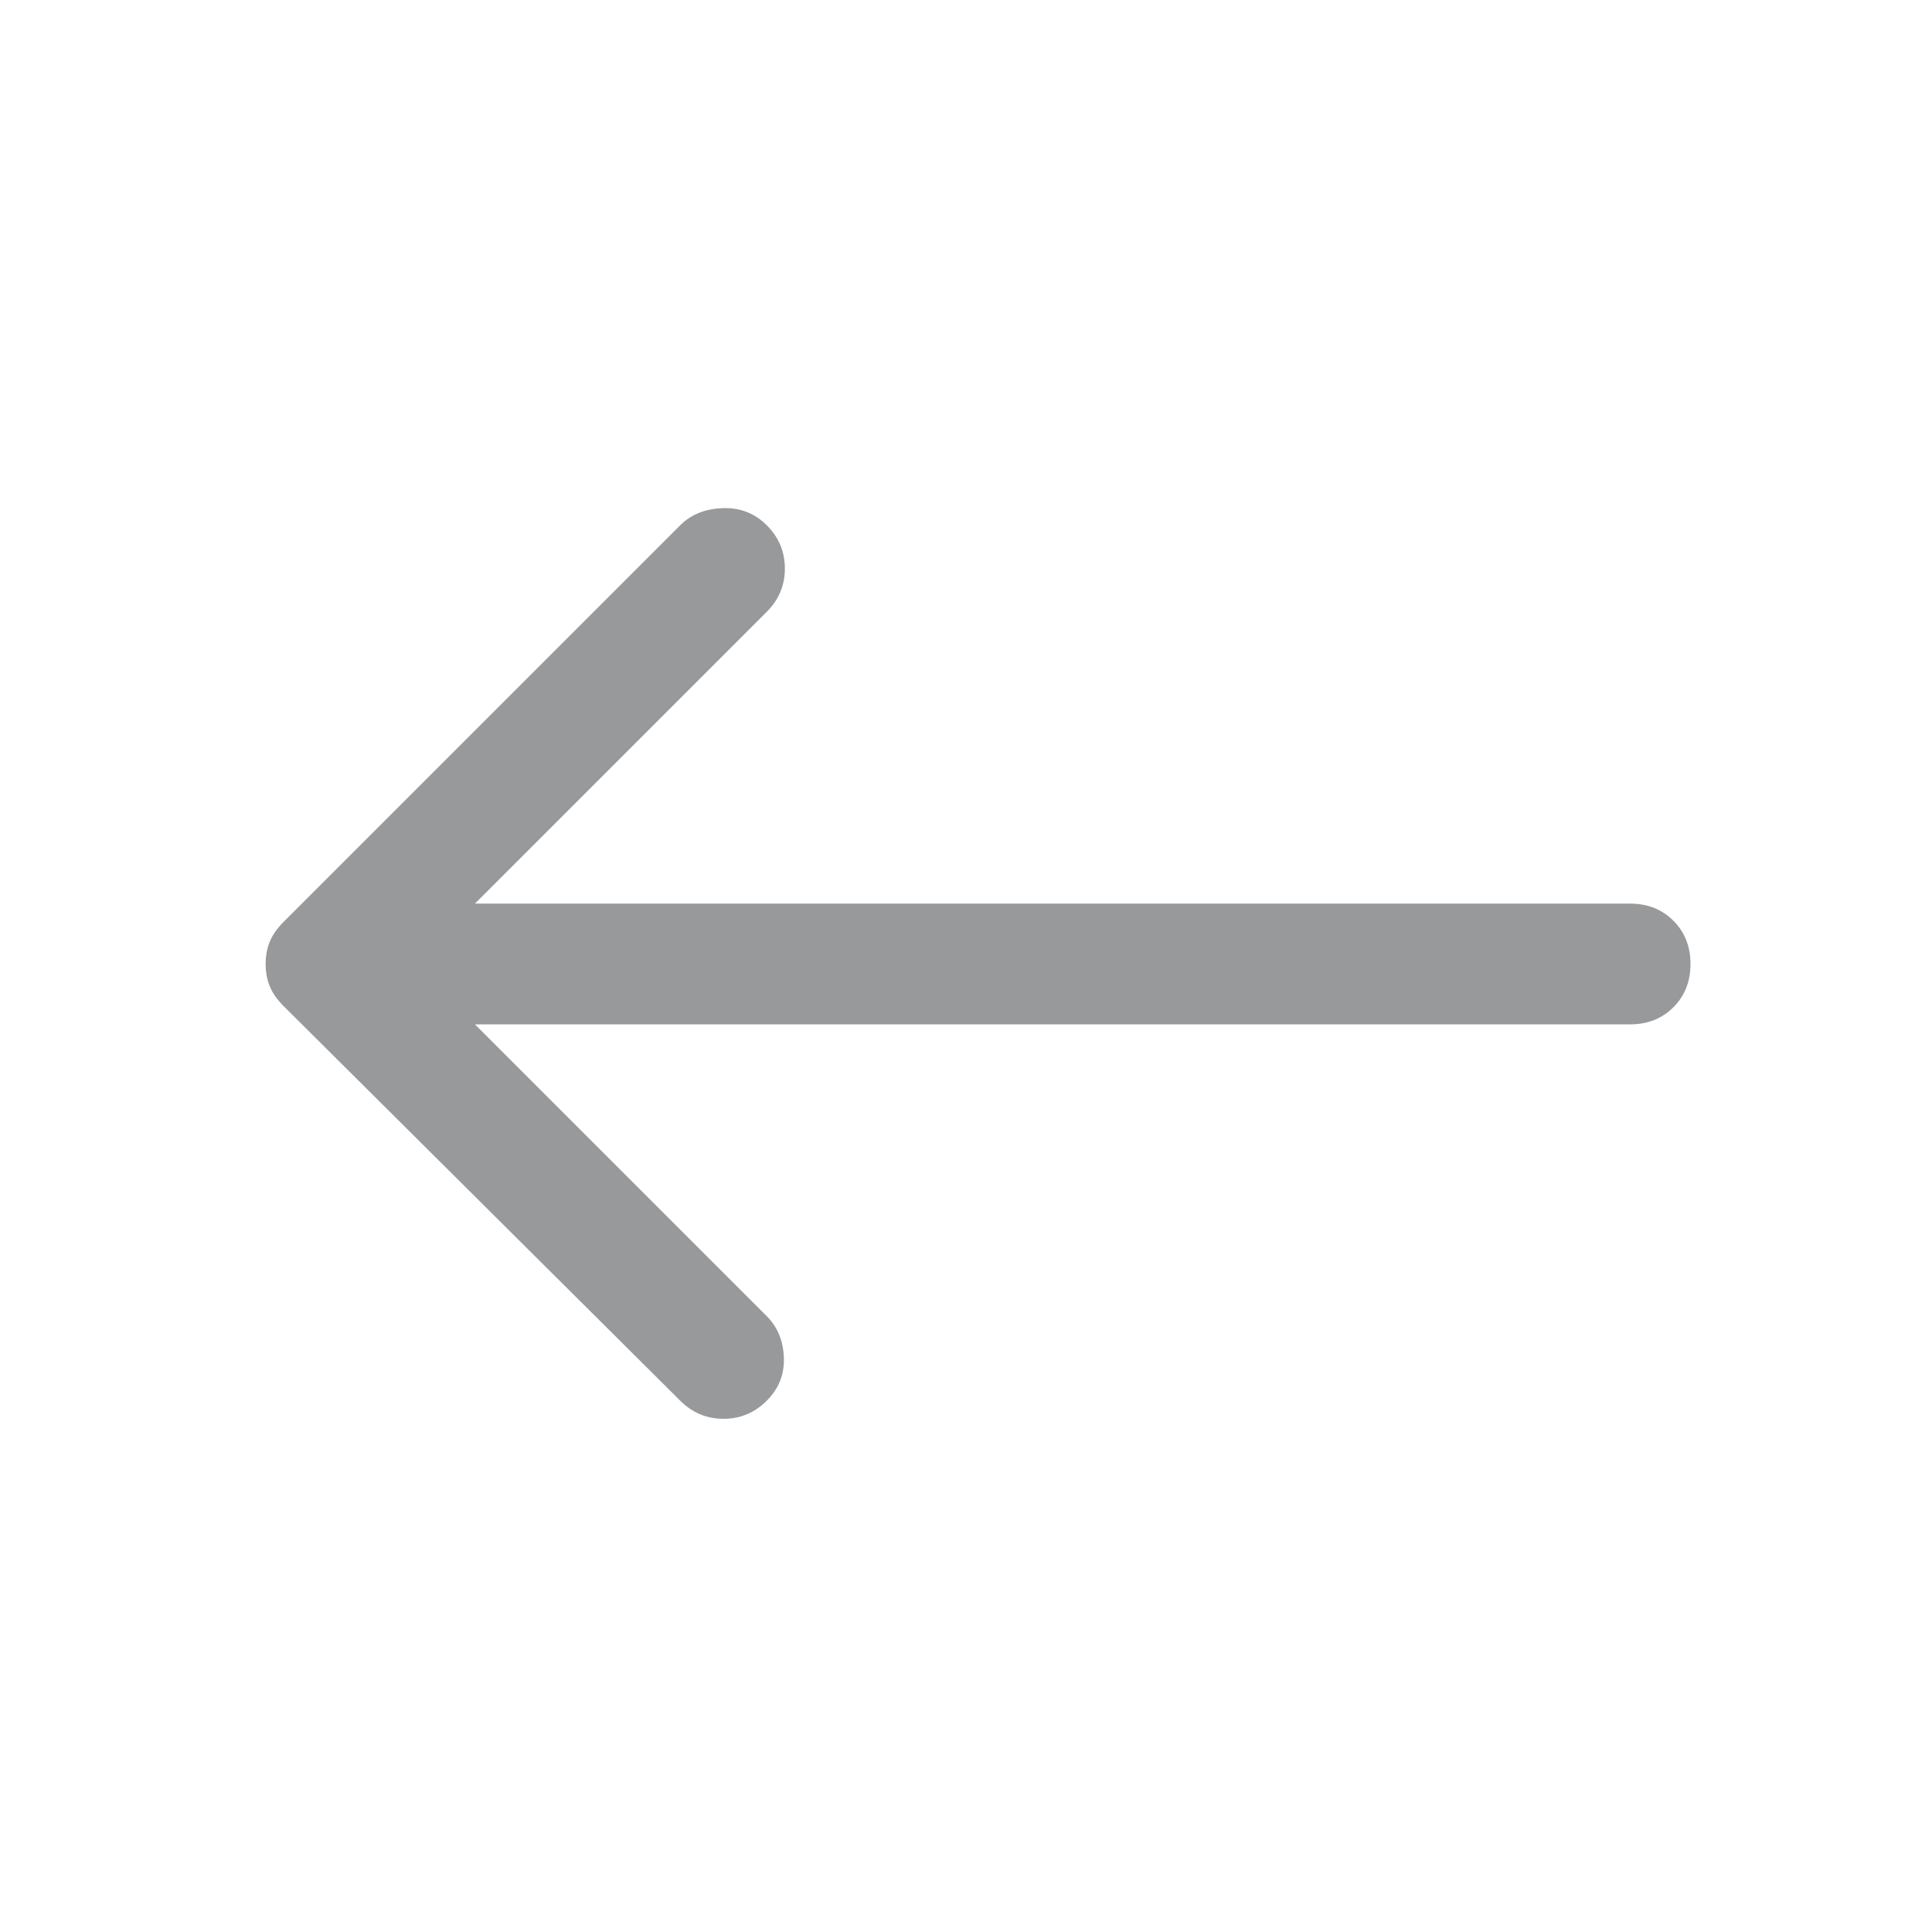 <svg xmlns="http://www.w3.org/2000/svg" height="48" width="48" fill="#98999B"><path d="M16.9 34.8 7.05 25Q6.8 24.75 6.7 24.5Q6.6 24.25 6.6 23.95Q6.6 23.65 6.7 23.4Q6.8 23.15 7.05 22.9L16.9 13.05Q17.3 12.65 17.95 12.625Q18.6 12.6 19.05 13.05Q19.5 13.5 19.5 14.125Q19.5 14.75 19.05 15.2L11.8 22.45H40.5Q41.15 22.45 41.575 22.875Q42 23.3 42 23.95Q42 24.6 41.575 25.025Q41.15 25.45 40.5 25.45H11.8L19.05 32.7Q19.45 33.1 19.475 33.725Q19.5 34.35 19.05 34.8Q18.6 35.25 17.975 35.25Q17.35 35.25 16.9 34.8Z"/></svg>